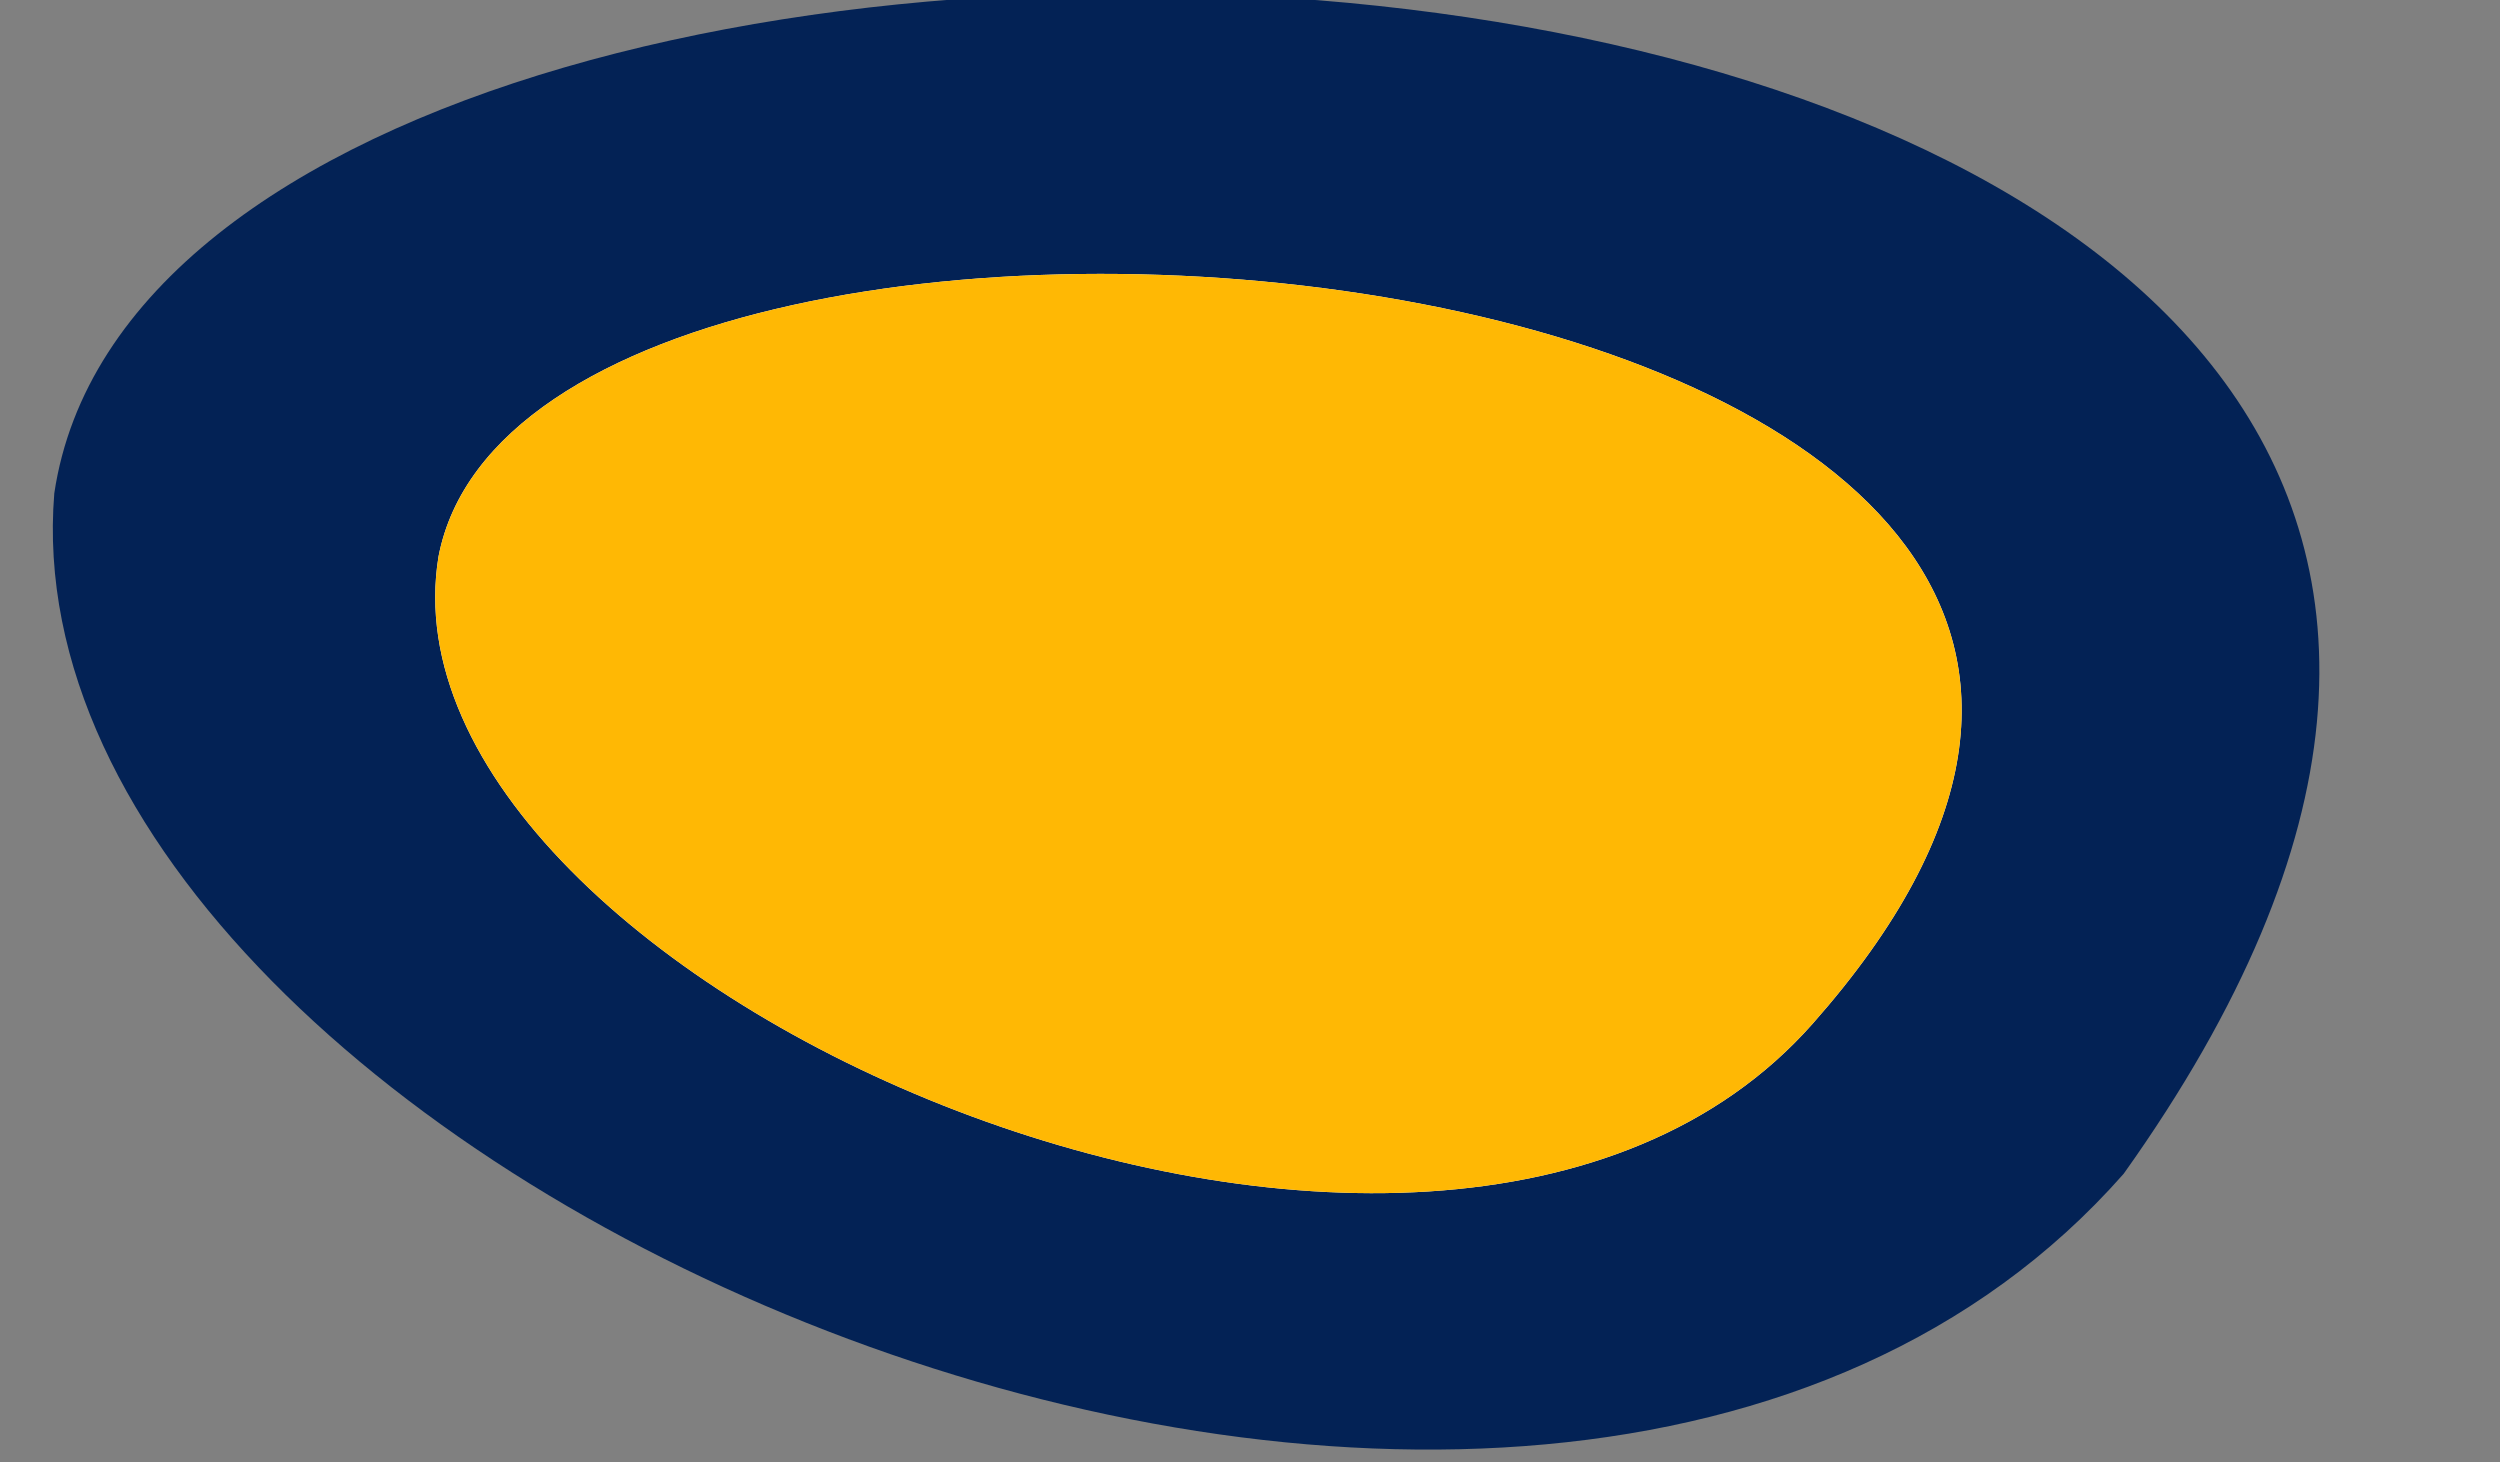 <?xml version="1.0" encoding="UTF-8" standalone="no"?>
<svg
   xmlns:dc="http://purl.org/dc/elements/1.1/"
   xmlns:cc="http://creativecommons.org/ns#"
   xmlns:rdf="http://www.w3.org/1999/02/22-rdf-syntax-ns#"
   xmlns:svg="http://www.w3.org/2000/svg"
   xmlns="http://www.w3.org/2000/svg"
   xmlns:sodipodi="http://sodipodi.sourceforge.net/DTD/sodipodi-0.dtd"
   xmlns:inkscape="http://www.inkscape.org/namespaces/inkscape"
   width="100%"
   height="100%"
   viewBox="0 0 530 310"
   version="1.1"
   xml:space="preserve"
   style="fill-rule:evenodd;clip-rule:evenodd;stroke-linejoin:round;stroke-miterlimit:2;"
   id="svg44"
   sodipodi:docname="explorer_fav.svg"
   inkscape:version="1.0.1 (3bc2e813f5, 2020-09-07)"><rect x="0" y="0" width="530" height="310" fill="#808080" stroke="none"/><defs
   id="defs48" /><sodipodi:namedview
   pagecolor="#ffffff"
   bordercolor="#666666"
   borderopacity="1"
   objecttolerance="10"
   gridtolerance="10"
   guidetolerance="10"
   inkscape:pageopacity="0"
   inkscape:pageshadow="2"
   inkscape:window-width="2560"
   inkscape:window-height="1377"
   id="namedview46"
   showgrid="false"
   inkscape:zoom="1.4248869"
   inkscape:cx="125.93414"
   inkscape:cy="207.99665"
   inkscape:window-x="-8"
   inkscape:window-y="-8"
   inkscape:window-maximized="1"
   inkscape:current-layer="g848-4"
   inkscape:document-rotation="0" />
    <style
   id="style31">
        .inner {
            fill: white;
        }
        .outer {
            fill: rgb(44,34,85);
        }
        @media (prefers-color-scheme: dark) {
            .inner {
                fill: rgb(247,148,34);
            }
            .outer {
                fill: white;
            }
        }
    </style>
    <g
   transform="matrix(5.693,0,0,5.693,-308.953,-251.455)"
   id="g42">
        <g
   id="g848-4">
            <g
   id="g871"
   style="fill:#032255;fill-opacity:0.972"
   transform="matrix(0.959,0,0,0.988,3.72,1.176)">
                <path
   class="outer"
   id="path4558-2"
   d="M 54.818,62.11 C 52.667,87.805 112.407,112.865 135.173,87.757 172.662,36.709 59.514,31.572 54.818,62.11 Z"
   style="fill:#032255;fill-opacity:1;fill-rule:nonzero"
   sodipodi:nodetypes="ccc" />
                
                <g
   id="path4573-8"
   transform="translate(0.254,3.826)"
   style="fill:#032255;fill-opacity:0.972">
                    
                </g>
            </g>
        <g
   id="g871-0"
   style="clip-rule:evenodd;fill:#ffffff;fill-opacity:0.984;fill-rule:evenodd;stroke-linejoin:round;stroke-miterlimit:2"
   transform="matrix(0.619,0,0,0.635,36.586,26.169)"><path
     class="outer"
     id="path4558-2-6"
     d="m 54.947,60.987 c -4.208,25.071 59.902,52.502 82.668,27.394 C 179.603,42.074 60.799,31.322 54.947,60.987 Z"
     style="fill:#ffffff;fill-opacity:0.984;fill-rule:nonzero" /><g
     id="path4571-3-8"
     transform="matrix(1.053,0.036,-0.036,1.053,-13.011,-12.694)"
     style="fill:#ffffff;fill-opacity:0.984" /></g><g
   id="g27"
   style="clip-rule:evenodd;fill:#ffb700;fill-opacity:0.984;fill-rule:evenodd;stroke-linejoin:round;stroke-miterlimit:2"
   transform="matrix(0.619,0,0,0.635,36.586,26.169)"><path
     class="outer"
     id="path23"
     d="m 54.947,60.987 c -4.208,25.071 59.902,52.502 82.668,27.394 C 179.603,42.074 60.799,31.322 54.947,60.987 Z"
     style="fill:#ffb700;fill-opacity:0.984;fill-rule:nonzero" /><g
     id="g25"
     transform="matrix(1.053,0.036,-0.036,1.053,-13.011,-12.694)"
     style="fill:#ffb700;fill-opacity:0.984" /></g></g>
    </g>
</svg>
